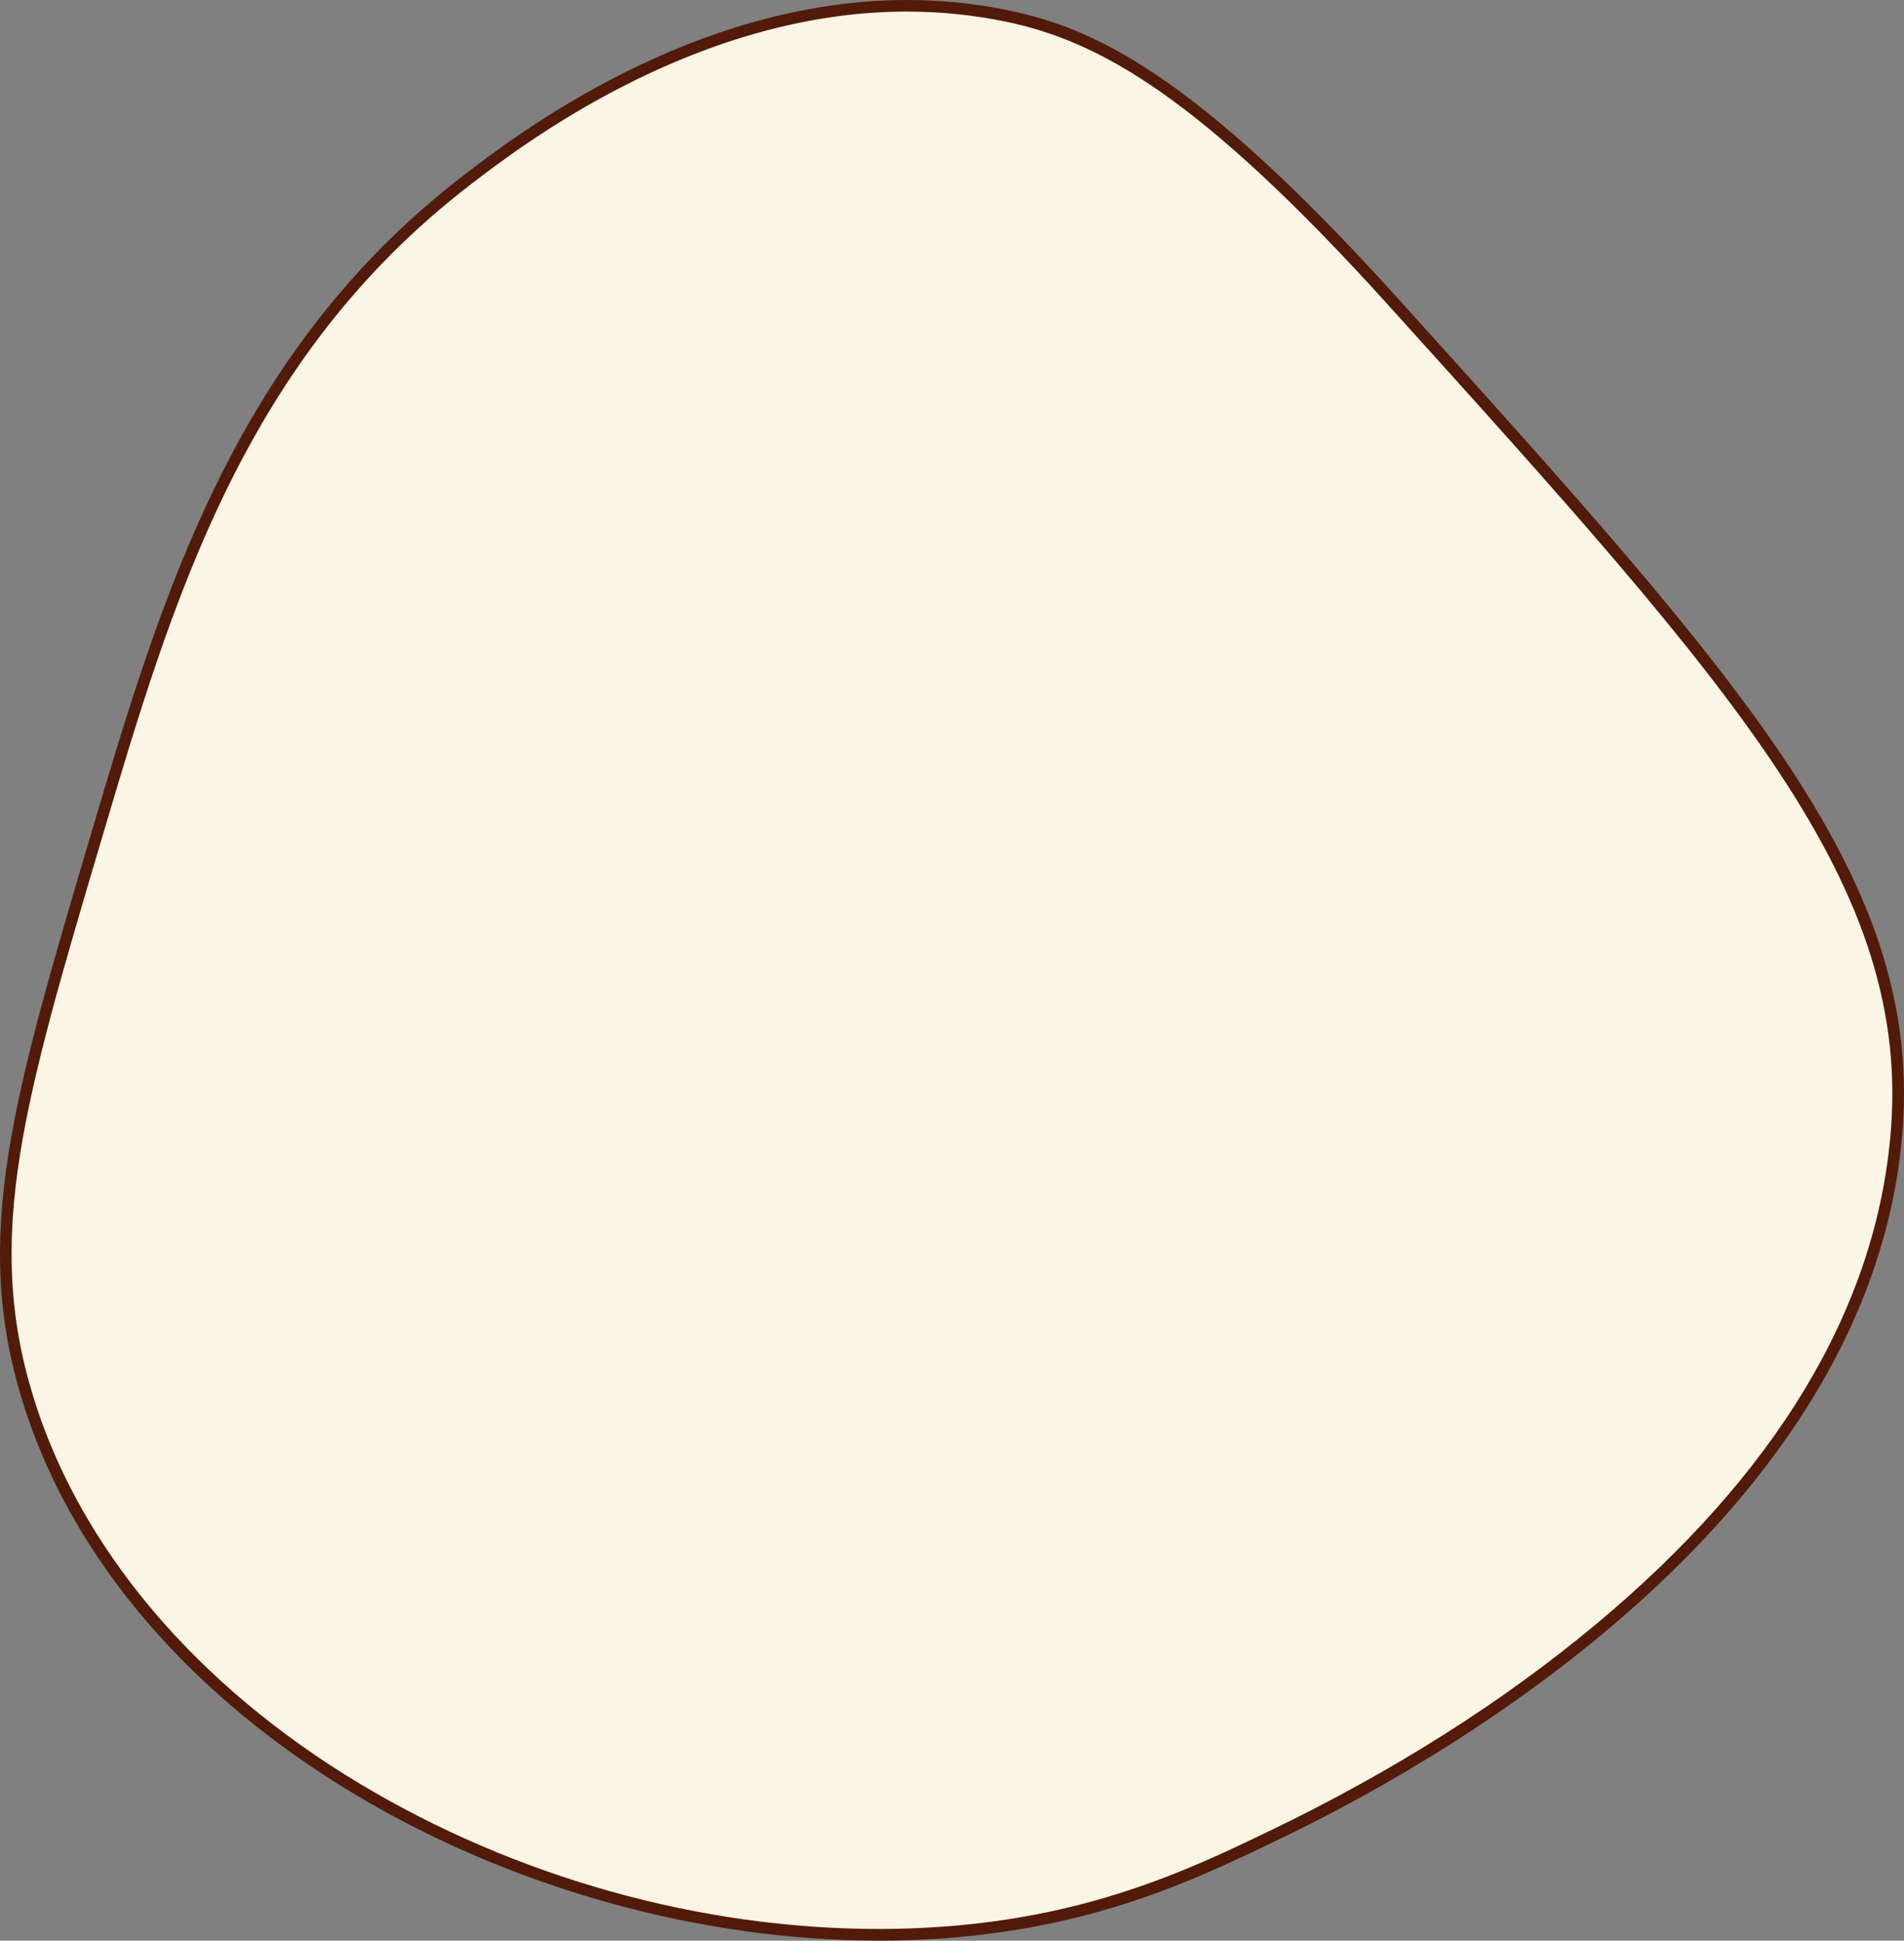 <?xml version="1.0" encoding="UTF-8"?>
<svg id="Calque_1" data-name="Calque 1" xmlns="http://www.w3.org/2000/svg" viewBox="0 0 328.19 334.44">
  <rect x="0" y="0" width="328.19" height="334.44" fill="#808080" stroke="none"/>
  <defs>
    <style>
      .cls-1 {
        fill: #faf5e4;
      }

      .cls-2 {
        fill: #521a09;
      }
    </style>
  </defs>
  <path class="cls-1" d="m151.54,333.44c-31.05,0-63.07-8.97-90.15-25.26-28.44-17.11-48.55-40.97-56.6-67.19-8.59-27.96-1.71-51.17,12-97.42,12-40.47,24.4-82.31,63.65-112.5C106.38,11.12,131.94,1,156.39,1c5.82,0,11.62.59,17.23,1.76,16.29,3.39,33.82,13.06,66.46,49.19,60.47,66.94,90.83,100.55,86.75,144.24-6.04,64.7-77.15,105.61-107.44,120.19-11.42,5.5-25.62,12.34-45.72,15.41-7.12,1.09-14.57,1.64-22.14,1.64Z"/>
  <path class="cls-2" d="m156.39,2c5.75,0,11.48.59,17.02,1.74,16.09,3.35,33.46,12.95,65.92,48.88,60.28,66.73,90.53,100.22,86.49,143.47-2.79,29.86-19.82,58.03-50.63,83.74-16.08,13.42-35.01,25.41-56.25,35.64-11.36,5.47-25.49,12.28-45.43,15.32-7.07,1.08-14.47,1.63-21.98,1.63-30.88,0-62.71-8.92-89.64-25.11-28.23-16.98-48.18-40.64-56.16-66.63-8.5-27.67-1.65-50.79,12.01-96.84,11.95-40.31,24.31-82,63.3-111.98,4.22-3.25,14.12-10.86,27.34-17.49,16.36-8.21,32.51-12.38,48.01-12.38h0M156.39,0c-37.18,0-67.71,23.47-76.56,30.28C40.32,60.66,27.77,102.98,15.82,143.28,2.14,189.45-4.86,213.03,3.82,241.28c17.35,56.47,85.53,93.15,147.71,93.15,7.55,0,15.01-.54,22.29-1.65,19.83-3.03,33.82-9.63,46-15.5,13.85-6.67,101.25-48.76,108-121,4.12-44.13-26.25-77.75-87-145C205.68,12.38,188.27,4.79,173.82,1.78,167.89.55,162.06,0,156.39,0h0Z"/>
</svg>